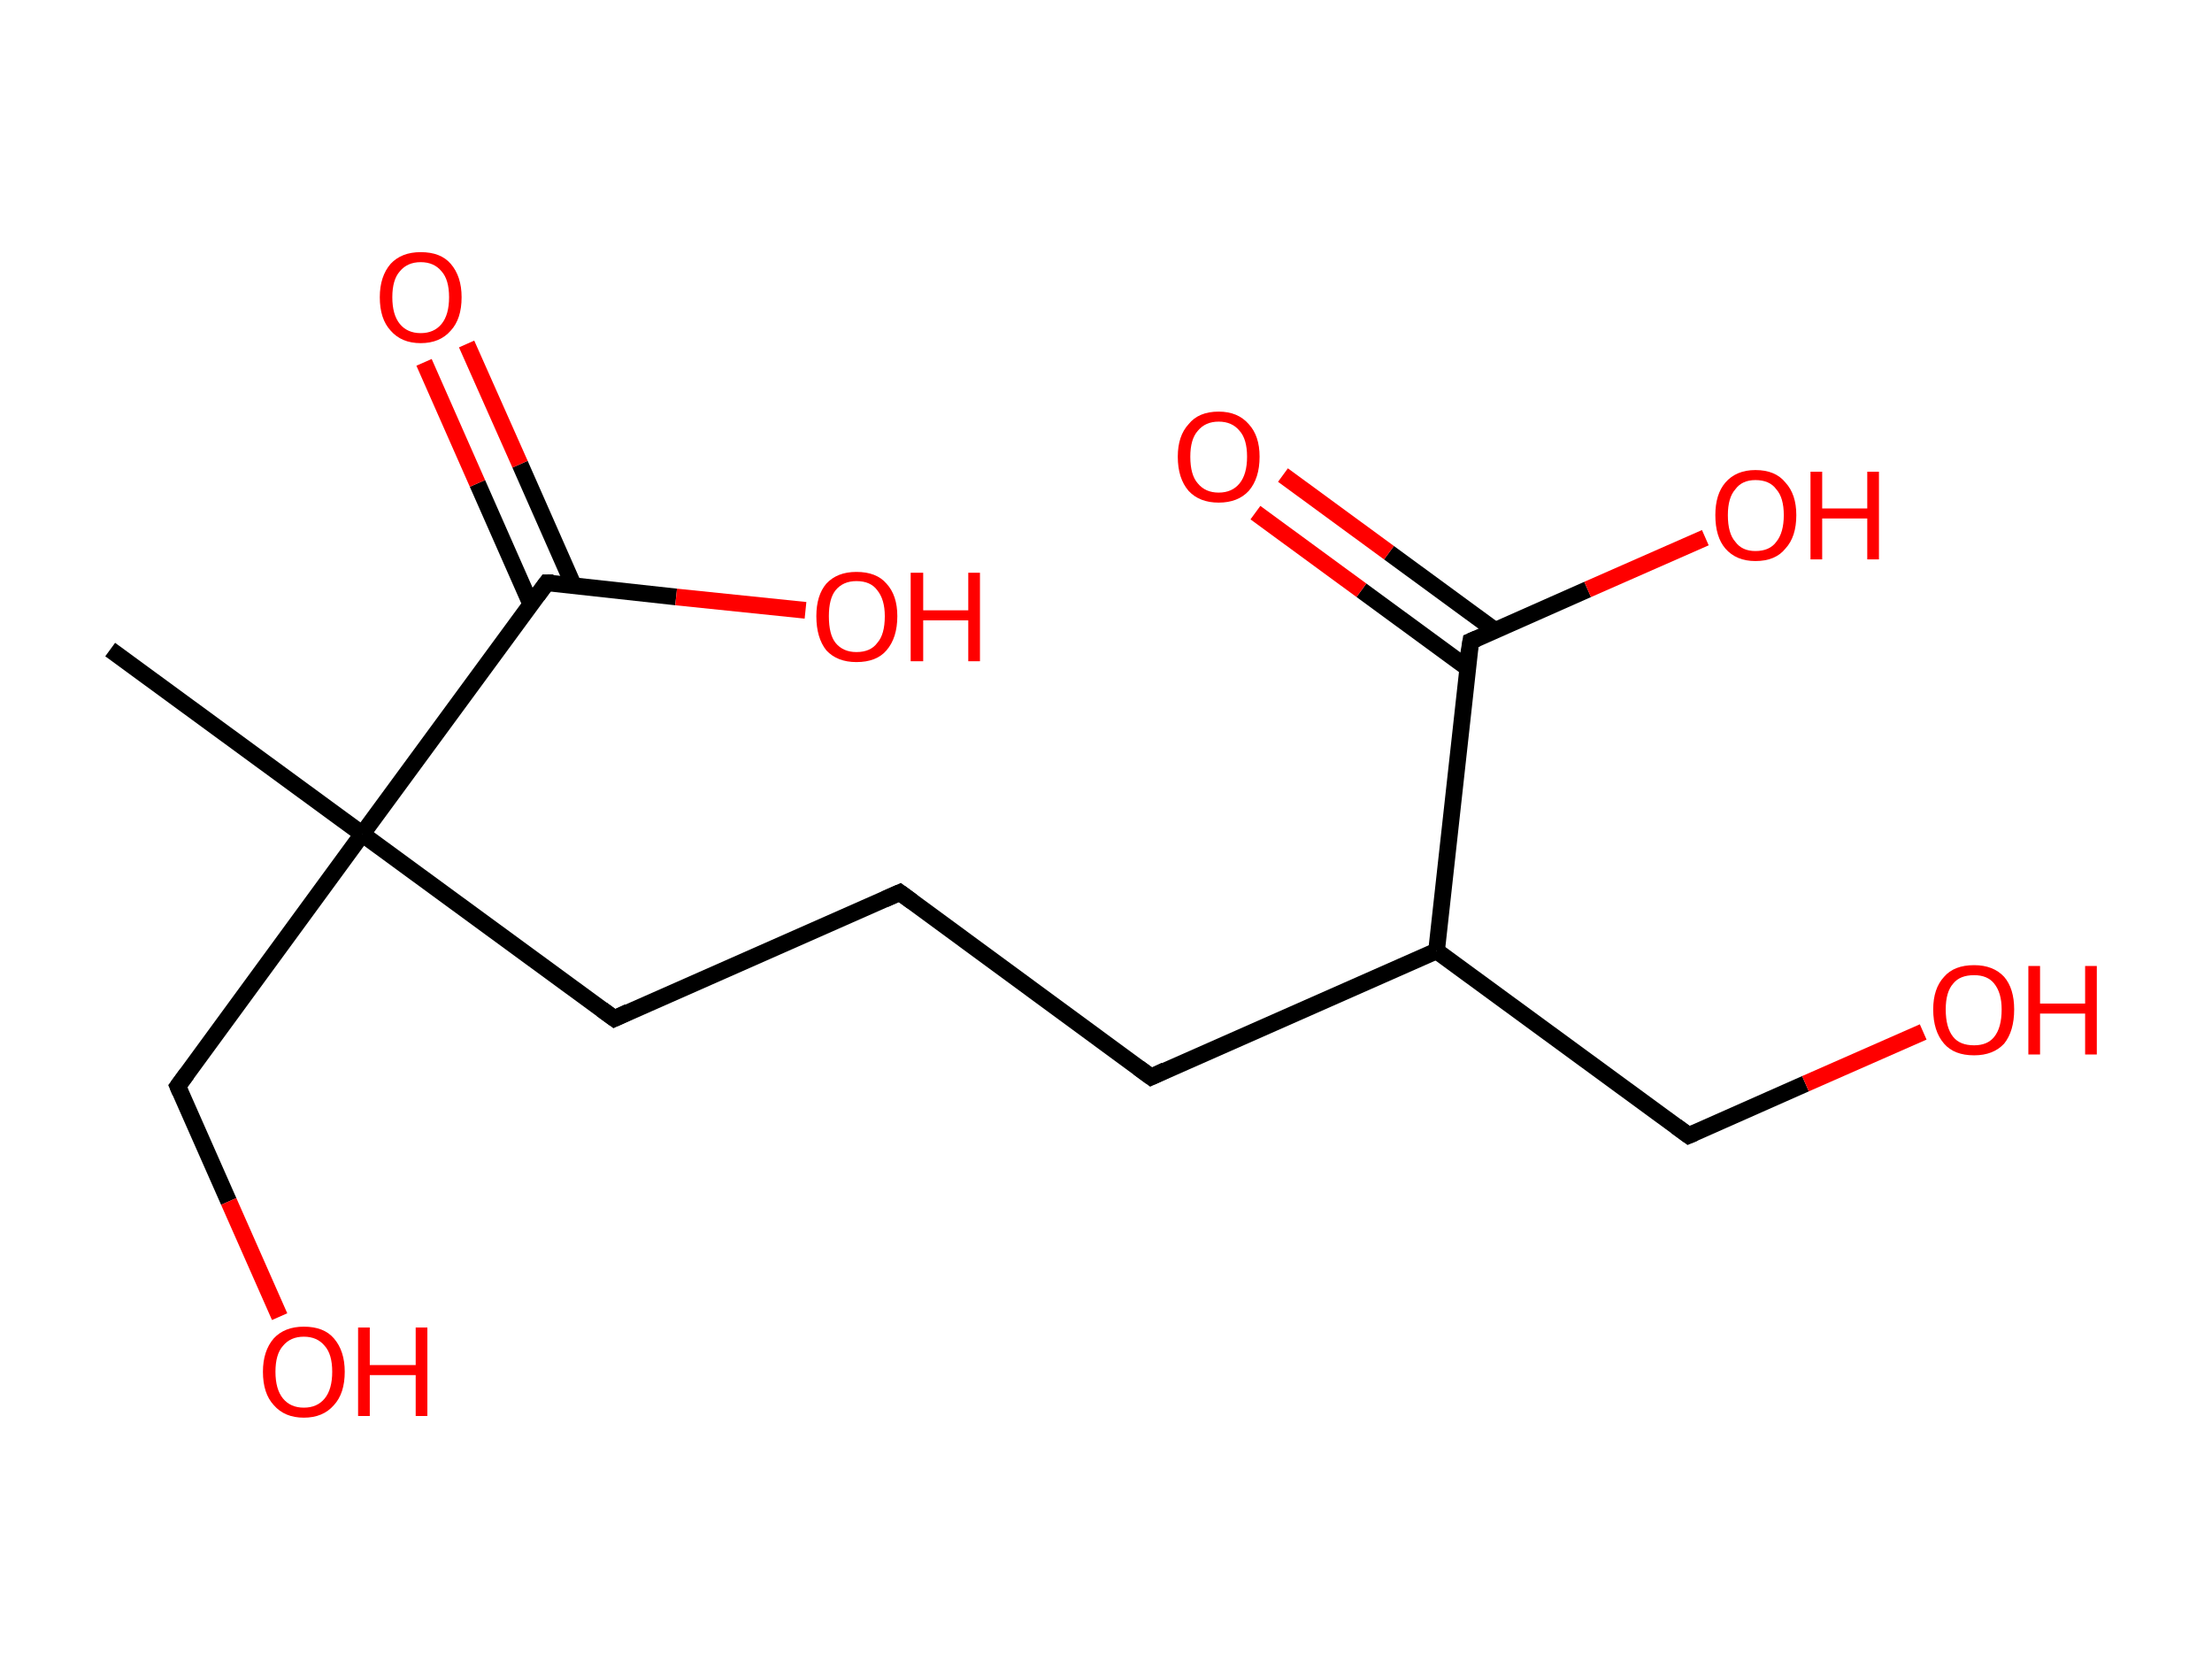 <?xml version='1.0' encoding='ASCII' standalone='yes'?>
<svg xmlns="http://www.w3.org/2000/svg" xmlns:rdkit="http://www.rdkit.org/xml" xmlns:xlink="http://www.w3.org/1999/xlink" version="1.1" baseProfile="full" xml:space="preserve" width="265px" height="200px" viewBox="0 0 265 200">
<!-- END OF HEADER -->
<rect style="opacity:1.0;fill:#FFFFFF;stroke:none" width="265.0" height="200.0" x="0.0" y="0.0"> </rect>
<path class="bond-0 atom-0 atom-1" d="M 13.2,77.8 L 43.4,99.9" style="fill:none;fill-rule:evenodd;stroke:#000000;stroke-width:2.0px;stroke-linecap:butt;stroke-linejoin:miter;stroke-opacity:1"/>
<path class="bond-1 atom-1 atom-2" d="M 43.4,99.9 L 21.3,130.1" style="fill:none;fill-rule:evenodd;stroke:#000000;stroke-width:2.0px;stroke-linecap:butt;stroke-linejoin:miter;stroke-opacity:1"/>
<path class="bond-2 atom-2 atom-3" d="M 21.3,130.1 L 27.4,143.9" style="fill:none;fill-rule:evenodd;stroke:#000000;stroke-width:2.0px;stroke-linecap:butt;stroke-linejoin:miter;stroke-opacity:1"/>
<path class="bond-2 atom-2 atom-3" d="M 27.4,143.9 L 33.5,157.7" style="fill:none;fill-rule:evenodd;stroke:#FF0000;stroke-width:2.0px;stroke-linecap:butt;stroke-linejoin:miter;stroke-opacity:1"/>
<path class="bond-3 atom-1 atom-4" d="M 43.4,99.9 L 73.6,122.0" style="fill:none;fill-rule:evenodd;stroke:#000000;stroke-width:2.0px;stroke-linecap:butt;stroke-linejoin:miter;stroke-opacity:1"/>
<path class="bond-4 atom-4 atom-5" d="M 73.6,122.0 L 107.8,106.9" style="fill:none;fill-rule:evenodd;stroke:#000000;stroke-width:2.0px;stroke-linecap:butt;stroke-linejoin:miter;stroke-opacity:1"/>
<path class="bond-5 atom-5 atom-6" d="M 107.8,106.9 L 137.9,129.0" style="fill:none;fill-rule:evenodd;stroke:#000000;stroke-width:2.0px;stroke-linecap:butt;stroke-linejoin:miter;stroke-opacity:1"/>
<path class="bond-6 atom-6 atom-7" d="M 137.9,129.0 L 172.1,113.9" style="fill:none;fill-rule:evenodd;stroke:#000000;stroke-width:2.0px;stroke-linecap:butt;stroke-linejoin:miter;stroke-opacity:1"/>
<path class="bond-7 atom-7 atom-8" d="M 172.1,113.9 L 202.3,136.0" style="fill:none;fill-rule:evenodd;stroke:#000000;stroke-width:2.0px;stroke-linecap:butt;stroke-linejoin:miter;stroke-opacity:1"/>
<path class="bond-8 atom-8 atom-9" d="M 202.3,136.0 L 216.3,129.8" style="fill:none;fill-rule:evenodd;stroke:#000000;stroke-width:2.0px;stroke-linecap:butt;stroke-linejoin:miter;stroke-opacity:1"/>
<path class="bond-8 atom-8 atom-9" d="M 216.3,129.8 L 230.4,123.6" style="fill:none;fill-rule:evenodd;stroke:#FF0000;stroke-width:2.0px;stroke-linecap:butt;stroke-linejoin:miter;stroke-opacity:1"/>
<path class="bond-9 atom-7 atom-10" d="M 172.1,113.9 L 176.2,76.8" style="fill:none;fill-rule:evenodd;stroke:#000000;stroke-width:2.0px;stroke-linecap:butt;stroke-linejoin:miter;stroke-opacity:1"/>
<path class="bond-10 atom-10 atom-11" d="M 179.1,75.5 L 166.4,66.2" style="fill:none;fill-rule:evenodd;stroke:#000000;stroke-width:2.0px;stroke-linecap:butt;stroke-linejoin:miter;stroke-opacity:1"/>
<path class="bond-10 atom-10 atom-11" d="M 166.4,66.2 L 153.7,56.9" style="fill:none;fill-rule:evenodd;stroke:#FF0000;stroke-width:2.0px;stroke-linecap:butt;stroke-linejoin:miter;stroke-opacity:1"/>
<path class="bond-10 atom-10 atom-11" d="M 175.8,80.0 L 163.1,70.7" style="fill:none;fill-rule:evenodd;stroke:#000000;stroke-width:2.0px;stroke-linecap:butt;stroke-linejoin:miter;stroke-opacity:1"/>
<path class="bond-10 atom-10 atom-11" d="M 163.1,70.7 L 150.4,61.4" style="fill:none;fill-rule:evenodd;stroke:#FF0000;stroke-width:2.0px;stroke-linecap:butt;stroke-linejoin:miter;stroke-opacity:1"/>
<path class="bond-11 atom-10 atom-12" d="M 176.2,76.8 L 190.2,70.6" style="fill:none;fill-rule:evenodd;stroke:#000000;stroke-width:2.0px;stroke-linecap:butt;stroke-linejoin:miter;stroke-opacity:1"/>
<path class="bond-11 atom-10 atom-12" d="M 190.2,70.6 L 204.3,64.4" style="fill:none;fill-rule:evenodd;stroke:#FF0000;stroke-width:2.0px;stroke-linecap:butt;stroke-linejoin:miter;stroke-opacity:1"/>
<path class="bond-12 atom-1 atom-13" d="M 43.4,99.9 L 65.5,69.8" style="fill:none;fill-rule:evenodd;stroke:#000000;stroke-width:2.0px;stroke-linecap:butt;stroke-linejoin:miter;stroke-opacity:1"/>
<path class="bond-13 atom-13 atom-14" d="M 68.7,70.1 L 62.3,55.6" style="fill:none;fill-rule:evenodd;stroke:#000000;stroke-width:2.0px;stroke-linecap:butt;stroke-linejoin:miter;stroke-opacity:1"/>
<path class="bond-13 atom-13 atom-14" d="M 62.3,55.6 L 55.9,41.2" style="fill:none;fill-rule:evenodd;stroke:#FF0000;stroke-width:2.0px;stroke-linecap:butt;stroke-linejoin:miter;stroke-opacity:1"/>
<path class="bond-13 atom-13 atom-14" d="M 63.6,72.4 L 57.2,57.9" style="fill:none;fill-rule:evenodd;stroke:#000000;stroke-width:2.0px;stroke-linecap:butt;stroke-linejoin:miter;stroke-opacity:1"/>
<path class="bond-13 atom-13 atom-14" d="M 57.2,57.9 L 50.8,43.4" style="fill:none;fill-rule:evenodd;stroke:#FF0000;stroke-width:2.0px;stroke-linecap:butt;stroke-linejoin:miter;stroke-opacity:1"/>
<path class="bond-14 atom-13 atom-15" d="M 65.5,69.8 L 81.0,71.5" style="fill:none;fill-rule:evenodd;stroke:#000000;stroke-width:2.0px;stroke-linecap:butt;stroke-linejoin:miter;stroke-opacity:1"/>
<path class="bond-14 atom-13 atom-15" d="M 81.0,71.5 L 96.5,73.1" style="fill:none;fill-rule:evenodd;stroke:#FF0000;stroke-width:2.0px;stroke-linecap:butt;stroke-linejoin:miter;stroke-opacity:1"/>
<path d="M 22.4,128.6 L 21.3,130.1 L 21.6,130.8" style="fill:none;stroke:#000000;stroke-width:2.0px;stroke-linecap:butt;stroke-linejoin:miter;stroke-opacity:1;"/>
<path d="M 72.1,120.9 L 73.6,122.0 L 75.3,121.2" style="fill:none;stroke:#000000;stroke-width:2.0px;stroke-linecap:butt;stroke-linejoin:miter;stroke-opacity:1;"/>
<path d="M 106.0,107.7 L 107.8,106.9 L 109.3,108.0" style="fill:none;stroke:#000000;stroke-width:2.0px;stroke-linecap:butt;stroke-linejoin:miter;stroke-opacity:1;"/>
<path d="M 136.4,127.9 L 137.9,129.0 L 139.6,128.2" style="fill:none;stroke:#000000;stroke-width:2.0px;stroke-linecap:butt;stroke-linejoin:miter;stroke-opacity:1;"/>
<path d="M 200.8,134.9 L 202.3,136.0 L 203.0,135.7" style="fill:none;stroke:#000000;stroke-width:2.0px;stroke-linecap:butt;stroke-linejoin:miter;stroke-opacity:1;"/>
<path d="M 175.9,78.6 L 176.2,76.8 L 176.9,76.5" style="fill:none;stroke:#000000;stroke-width:2.0px;stroke-linecap:butt;stroke-linejoin:miter;stroke-opacity:1;"/>
<path d="M 64.4,71.3 L 65.5,69.8 L 66.3,69.8" style="fill:none;stroke:#000000;stroke-width:2.0px;stroke-linecap:butt;stroke-linejoin:miter;stroke-opacity:1;"/>
<path class="atom-3" d="M 31.5 164.3 Q 31.5 161.8, 32.8 160.3 Q 34.1 158.9, 36.4 158.9 Q 38.8 158.9, 40.0 160.3 Q 41.3 161.8, 41.3 164.3 Q 41.3 166.9, 40.0 168.3 Q 38.7 169.8, 36.4 169.8 Q 34.1 169.8, 32.8 168.3 Q 31.5 166.9, 31.5 164.3 M 36.4 168.6 Q 38.0 168.6, 38.9 167.5 Q 39.8 166.4, 39.8 164.3 Q 39.8 162.2, 38.9 161.2 Q 38.0 160.1, 36.4 160.1 Q 34.8 160.1, 33.9 161.2 Q 33.0 162.2, 33.0 164.3 Q 33.0 166.4, 33.9 167.5 Q 34.8 168.6, 36.4 168.6 " fill="#FF0000"/>
<path class="atom-3" d="M 42.9 159.0 L 44.3 159.0 L 44.3 163.5 L 49.8 163.5 L 49.8 159.0 L 51.2 159.0 L 51.2 169.6 L 49.8 169.6 L 49.8 164.7 L 44.3 164.7 L 44.3 169.6 L 42.9 169.6 L 42.9 159.0 " fill="#FF0000"/>
<path class="atom-9" d="M 231.6 120.9 Q 231.6 118.4, 232.9 117.0 Q 234.1 115.6, 236.5 115.6 Q 238.8 115.6, 240.1 117.0 Q 241.3 118.4, 241.3 120.9 Q 241.3 123.5, 240.1 125.0 Q 238.8 126.4, 236.5 126.4 Q 234.1 126.4, 232.9 125.0 Q 231.6 123.5, 231.6 120.9 M 236.5 125.2 Q 238.1 125.2, 238.9 124.2 Q 239.8 123.1, 239.8 120.9 Q 239.8 118.9, 238.9 117.8 Q 238.1 116.8, 236.5 116.8 Q 234.8 116.8, 234.0 117.8 Q 233.1 118.8, 233.1 120.9 Q 233.1 123.1, 234.0 124.2 Q 234.8 125.2, 236.5 125.2 " fill="#FF0000"/>
<path class="atom-9" d="M 243.0 115.7 L 244.4 115.7 L 244.4 120.2 L 249.8 120.2 L 249.8 115.7 L 251.2 115.7 L 251.2 126.3 L 249.8 126.3 L 249.8 121.4 L 244.4 121.4 L 244.4 126.3 L 243.0 126.3 L 243.0 115.7 " fill="#FF0000"/>
<path class="atom-11" d="M 141.1 54.7 Q 141.1 52.2, 142.4 50.8 Q 143.6 49.3, 146.0 49.3 Q 148.3 49.3, 149.6 50.8 Q 150.9 52.2, 150.9 54.7 Q 150.9 57.3, 149.6 58.8 Q 148.3 60.2, 146.0 60.2 Q 143.7 60.2, 142.4 58.8 Q 141.1 57.3, 141.1 54.7 M 146.0 59.0 Q 147.6 59.0, 148.5 57.9 Q 149.4 56.8, 149.4 54.7 Q 149.4 52.6, 148.5 51.6 Q 147.6 50.5, 146.0 50.5 Q 144.4 50.5, 143.5 51.6 Q 142.6 52.6, 142.6 54.7 Q 142.6 56.9, 143.5 57.9 Q 144.4 59.0, 146.0 59.0 " fill="#FF0000"/>
<path class="atom-12" d="M 205.5 61.7 Q 205.5 59.2, 206.7 57.8 Q 208.0 56.3, 210.3 56.3 Q 212.7 56.3, 213.9 57.8 Q 215.2 59.2, 215.2 61.7 Q 215.2 64.3, 213.9 65.7 Q 212.7 67.2, 210.3 67.2 Q 208.0 67.2, 206.7 65.7 Q 205.5 64.3, 205.5 61.7 M 210.3 66.0 Q 212.0 66.0, 212.8 64.9 Q 213.7 63.8, 213.7 61.7 Q 213.7 59.6, 212.8 58.6 Q 212.0 57.5, 210.3 57.5 Q 208.7 57.5, 207.9 58.6 Q 207.0 59.6, 207.0 61.7 Q 207.0 63.9, 207.9 64.9 Q 208.7 66.0, 210.3 66.0 " fill="#FF0000"/>
<path class="atom-12" d="M 216.9 56.5 L 218.3 56.5 L 218.3 60.9 L 223.7 60.9 L 223.7 56.5 L 225.1 56.5 L 225.1 67.0 L 223.7 67.0 L 223.7 62.1 L 218.3 62.1 L 218.3 67.0 L 216.9 67.0 L 216.9 56.5 " fill="#FF0000"/>
<path class="atom-14" d="M 45.5 35.6 Q 45.5 33.1, 46.8 31.6 Q 48.1 30.2, 50.4 30.2 Q 52.8 30.2, 54.0 31.6 Q 55.3 33.1, 55.3 35.6 Q 55.3 38.2, 54.0 39.6 Q 52.7 41.1, 50.4 41.1 Q 48.1 41.1, 46.8 39.6 Q 45.5 38.2, 45.5 35.6 M 50.4 39.9 Q 52.0 39.9, 52.9 38.8 Q 53.8 37.7, 53.8 35.6 Q 53.8 33.5, 52.9 32.5 Q 52.0 31.4, 50.4 31.4 Q 48.8 31.4, 47.9 32.5 Q 47.0 33.5, 47.0 35.6 Q 47.0 37.7, 47.9 38.8 Q 48.8 39.9, 50.4 39.9 " fill="#FF0000"/>
<path class="atom-15" d="M 97.8 73.8 Q 97.8 71.3, 99.0 69.9 Q 100.3 68.5, 102.6 68.5 Q 105.0 68.5, 106.2 69.9 Q 107.5 71.3, 107.5 73.8 Q 107.5 76.4, 106.2 77.9 Q 105.0 79.3, 102.6 79.3 Q 100.3 79.3, 99.0 77.9 Q 97.8 76.4, 97.8 73.8 M 102.6 78.1 Q 104.3 78.1, 105.1 77.0 Q 106.0 76.0, 106.0 73.8 Q 106.0 71.8, 105.1 70.7 Q 104.3 69.6, 102.6 69.6 Q 101.0 69.6, 100.1 70.7 Q 99.3 71.7, 99.3 73.8 Q 99.3 76.0, 100.1 77.0 Q 101.0 78.1, 102.6 78.1 " fill="#FF0000"/>
<path class="atom-15" d="M 109.1 68.6 L 110.6 68.6 L 110.6 73.1 L 116.0 73.1 L 116.0 68.6 L 117.4 68.6 L 117.4 79.2 L 116.0 79.2 L 116.0 74.3 L 110.6 74.3 L 110.6 79.2 L 109.1 79.2 L 109.1 68.6 " fill="#FF0000"/>
</svg>
